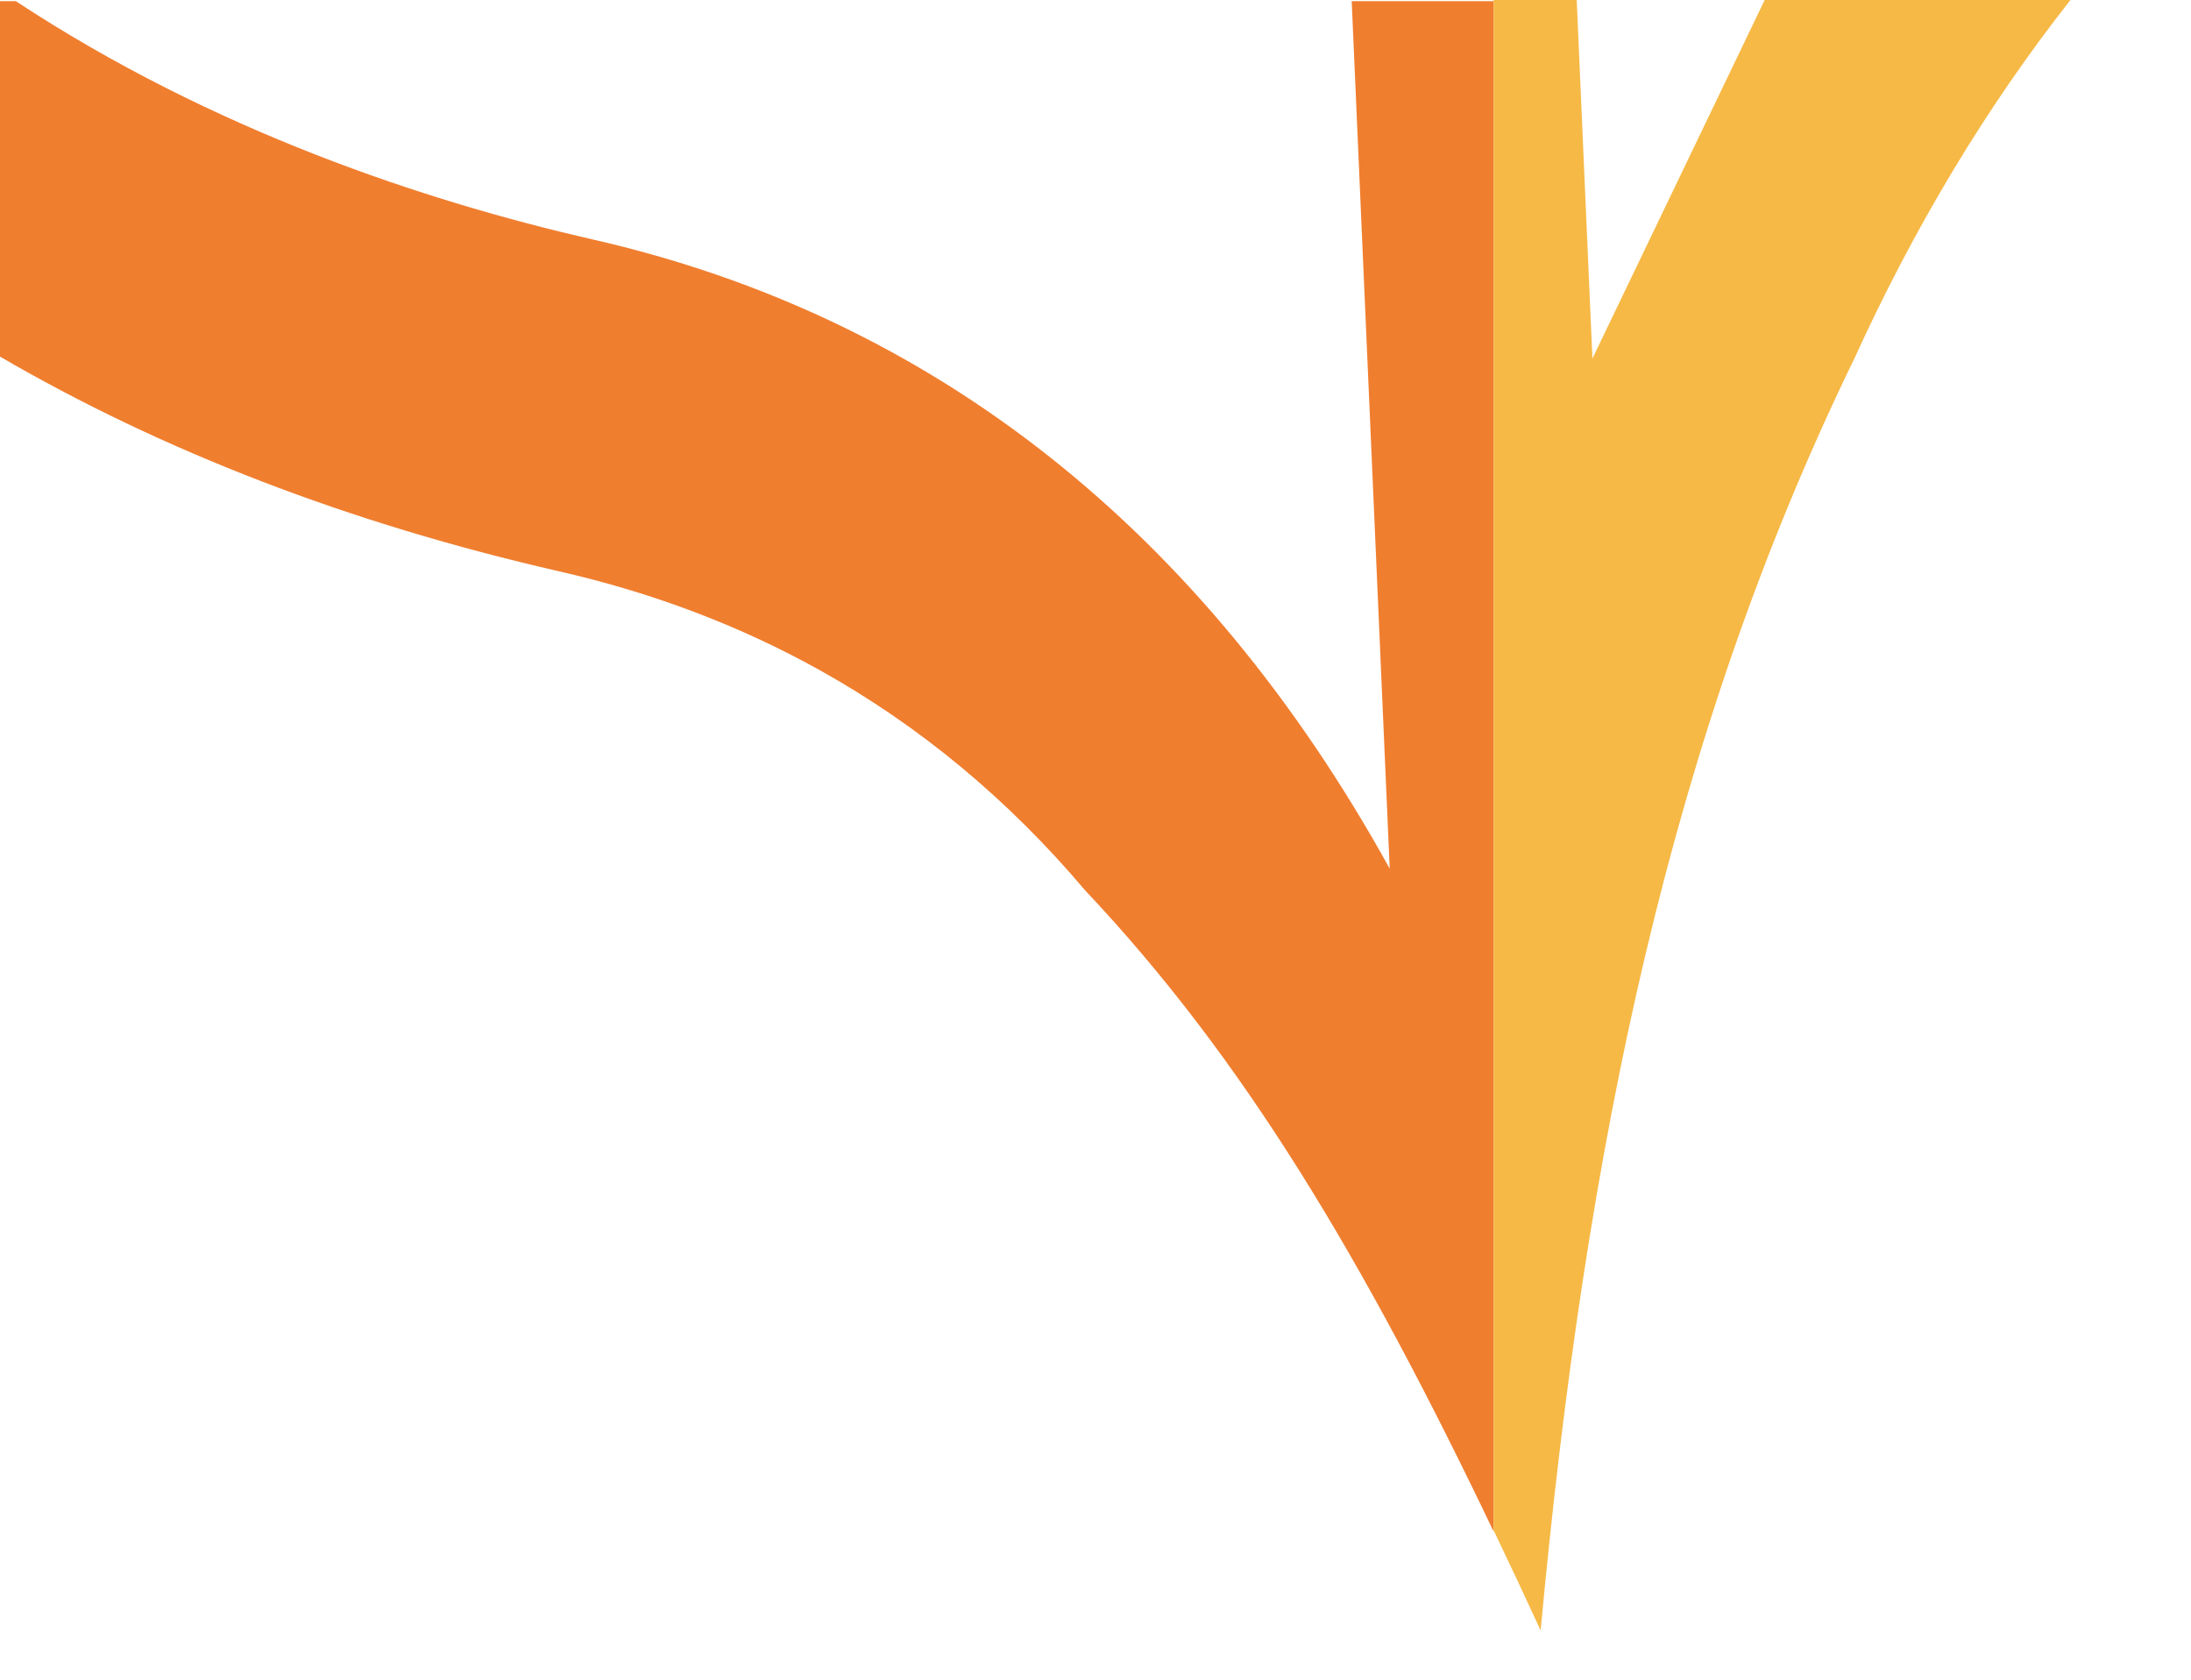 <?xml version="1.0" encoding="UTF-8" standalone="no"?>
<!DOCTYPE svg PUBLIC "-//W3C//DTD SVG 1.1//EN" "http://www.w3.org/Graphics/SVG/1.1/DTD/svg11.dtd">
<svg width="100%" height="100%" viewBox="0 0 656 503" version="1.1" xmlns="http://www.w3.org/2000/svg" xmlns:xlink="http://www.w3.org/1999/xlink" xml:space="preserve" xmlns:serif="http://www.serif.com/" style="fill-rule:evenodd;clip-rule:evenodd;stroke-linejoin:round;stroke-miterlimit:2;">
    <g id="Artboard1" transform="matrix(0.496,0,0,0.28,0,0)">
        <rect x="0" y="0" width="1322.03" height="1791.23" style="fill:none;"/>
        <g transform="matrix(2.017,0,0,3.568,1566.31,-2591.87)">
            <g>
                <g transform="matrix(1,0,0,1,-776.631,726.417)">
                    <path d="M447.065,458.963C407.995,377.123 372.262,317.176 324.826,266.845C301.764,239.538 275.286,217.524 245.432,200.87C245.364,200.832 245.296,200.79 245.228,200.751L245.228,200.755C221.356,187.466 195.333,177.59 167.171,171.179C104.487,156.802 48.61,135.178 0,106.836L0,0.352L4.813,0.352C63.746,39.218 127.549,60.325 177.32,71.741C279.62,95.033 360.129,159.149 415.986,260.336L404.609,0.352L447.065,0.352L447.065,458.963Z" style="fill:rgb(240,126,47);"/>
                </g>
                <g transform="matrix(1,0,0,1,-776.631,726.065)">
                    <path d="M447.065,0.352L471.953,0.352L476.655,107.804L528.205,0.352L619.717,0.352C594.619,32.295 572.94,68.374 554.711,108.535L554.701,108.526C500.295,220.73 474.662,343.184 461.156,489.014C456.402,478.675 451.72,468.664 447.065,458.963L447.065,0.352Z" style="fill:rgb(246,185,70);"/>
                </g>
            </g>
        </g>
    </g>
</svg>
